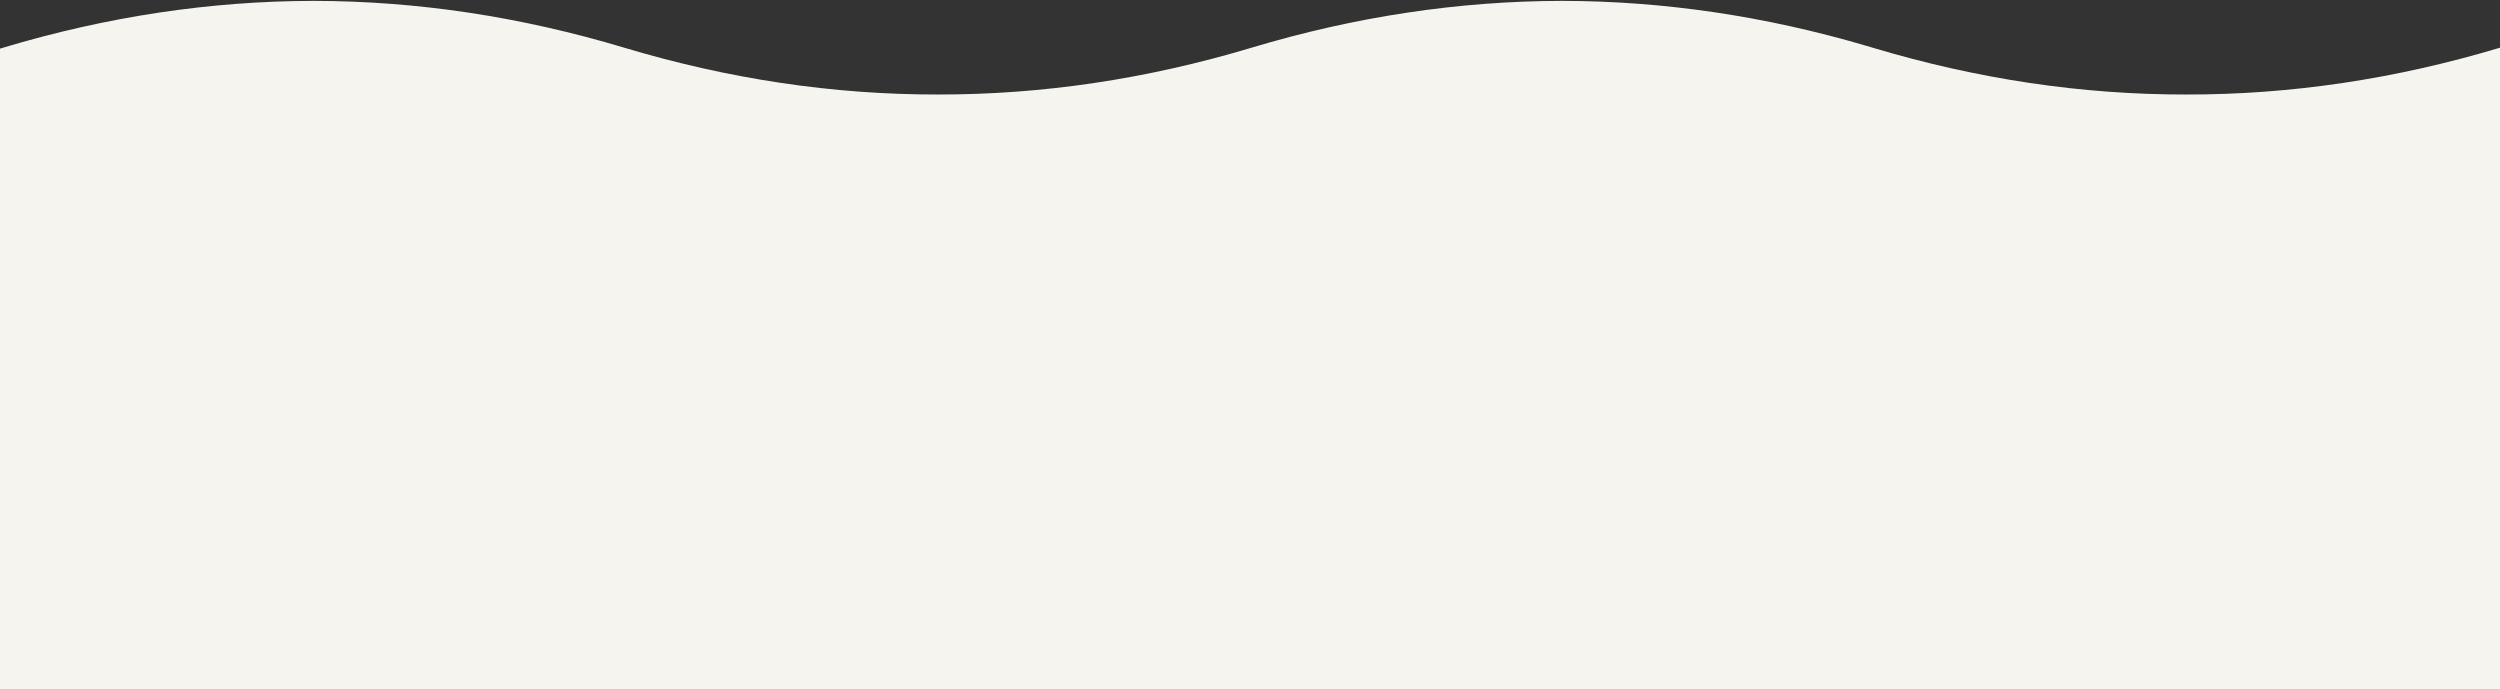 <svg aria-hidden="true" xmlns="http://www.w3.org/2000/svg" width="801" height="221" viewBox="0 0 801 221">
  <rect x="0" y="0" width="801" height="221" fill="#333333" stroke="none"/>
  <path fill="#F5F4EE" fill-rule="nonzero" d="M598 14.688l2 .594c33.5 10.05 67 15.05 100.5 15 33.5.05 67-4.95 100.5-15V221H0V15.58l1-.298c33.167-9.95 66.333-14.95 99.5-15 33.167.05 66.333 5.05 99.5 15 33.5 10.05 67 15.05 100.5 15 33.5.05 67-4.95 100.5-15 33.167-9.95 66.334-14.95 99.501-15C533 .331 565.5 5.132 598 14.688z"/>
</svg>
